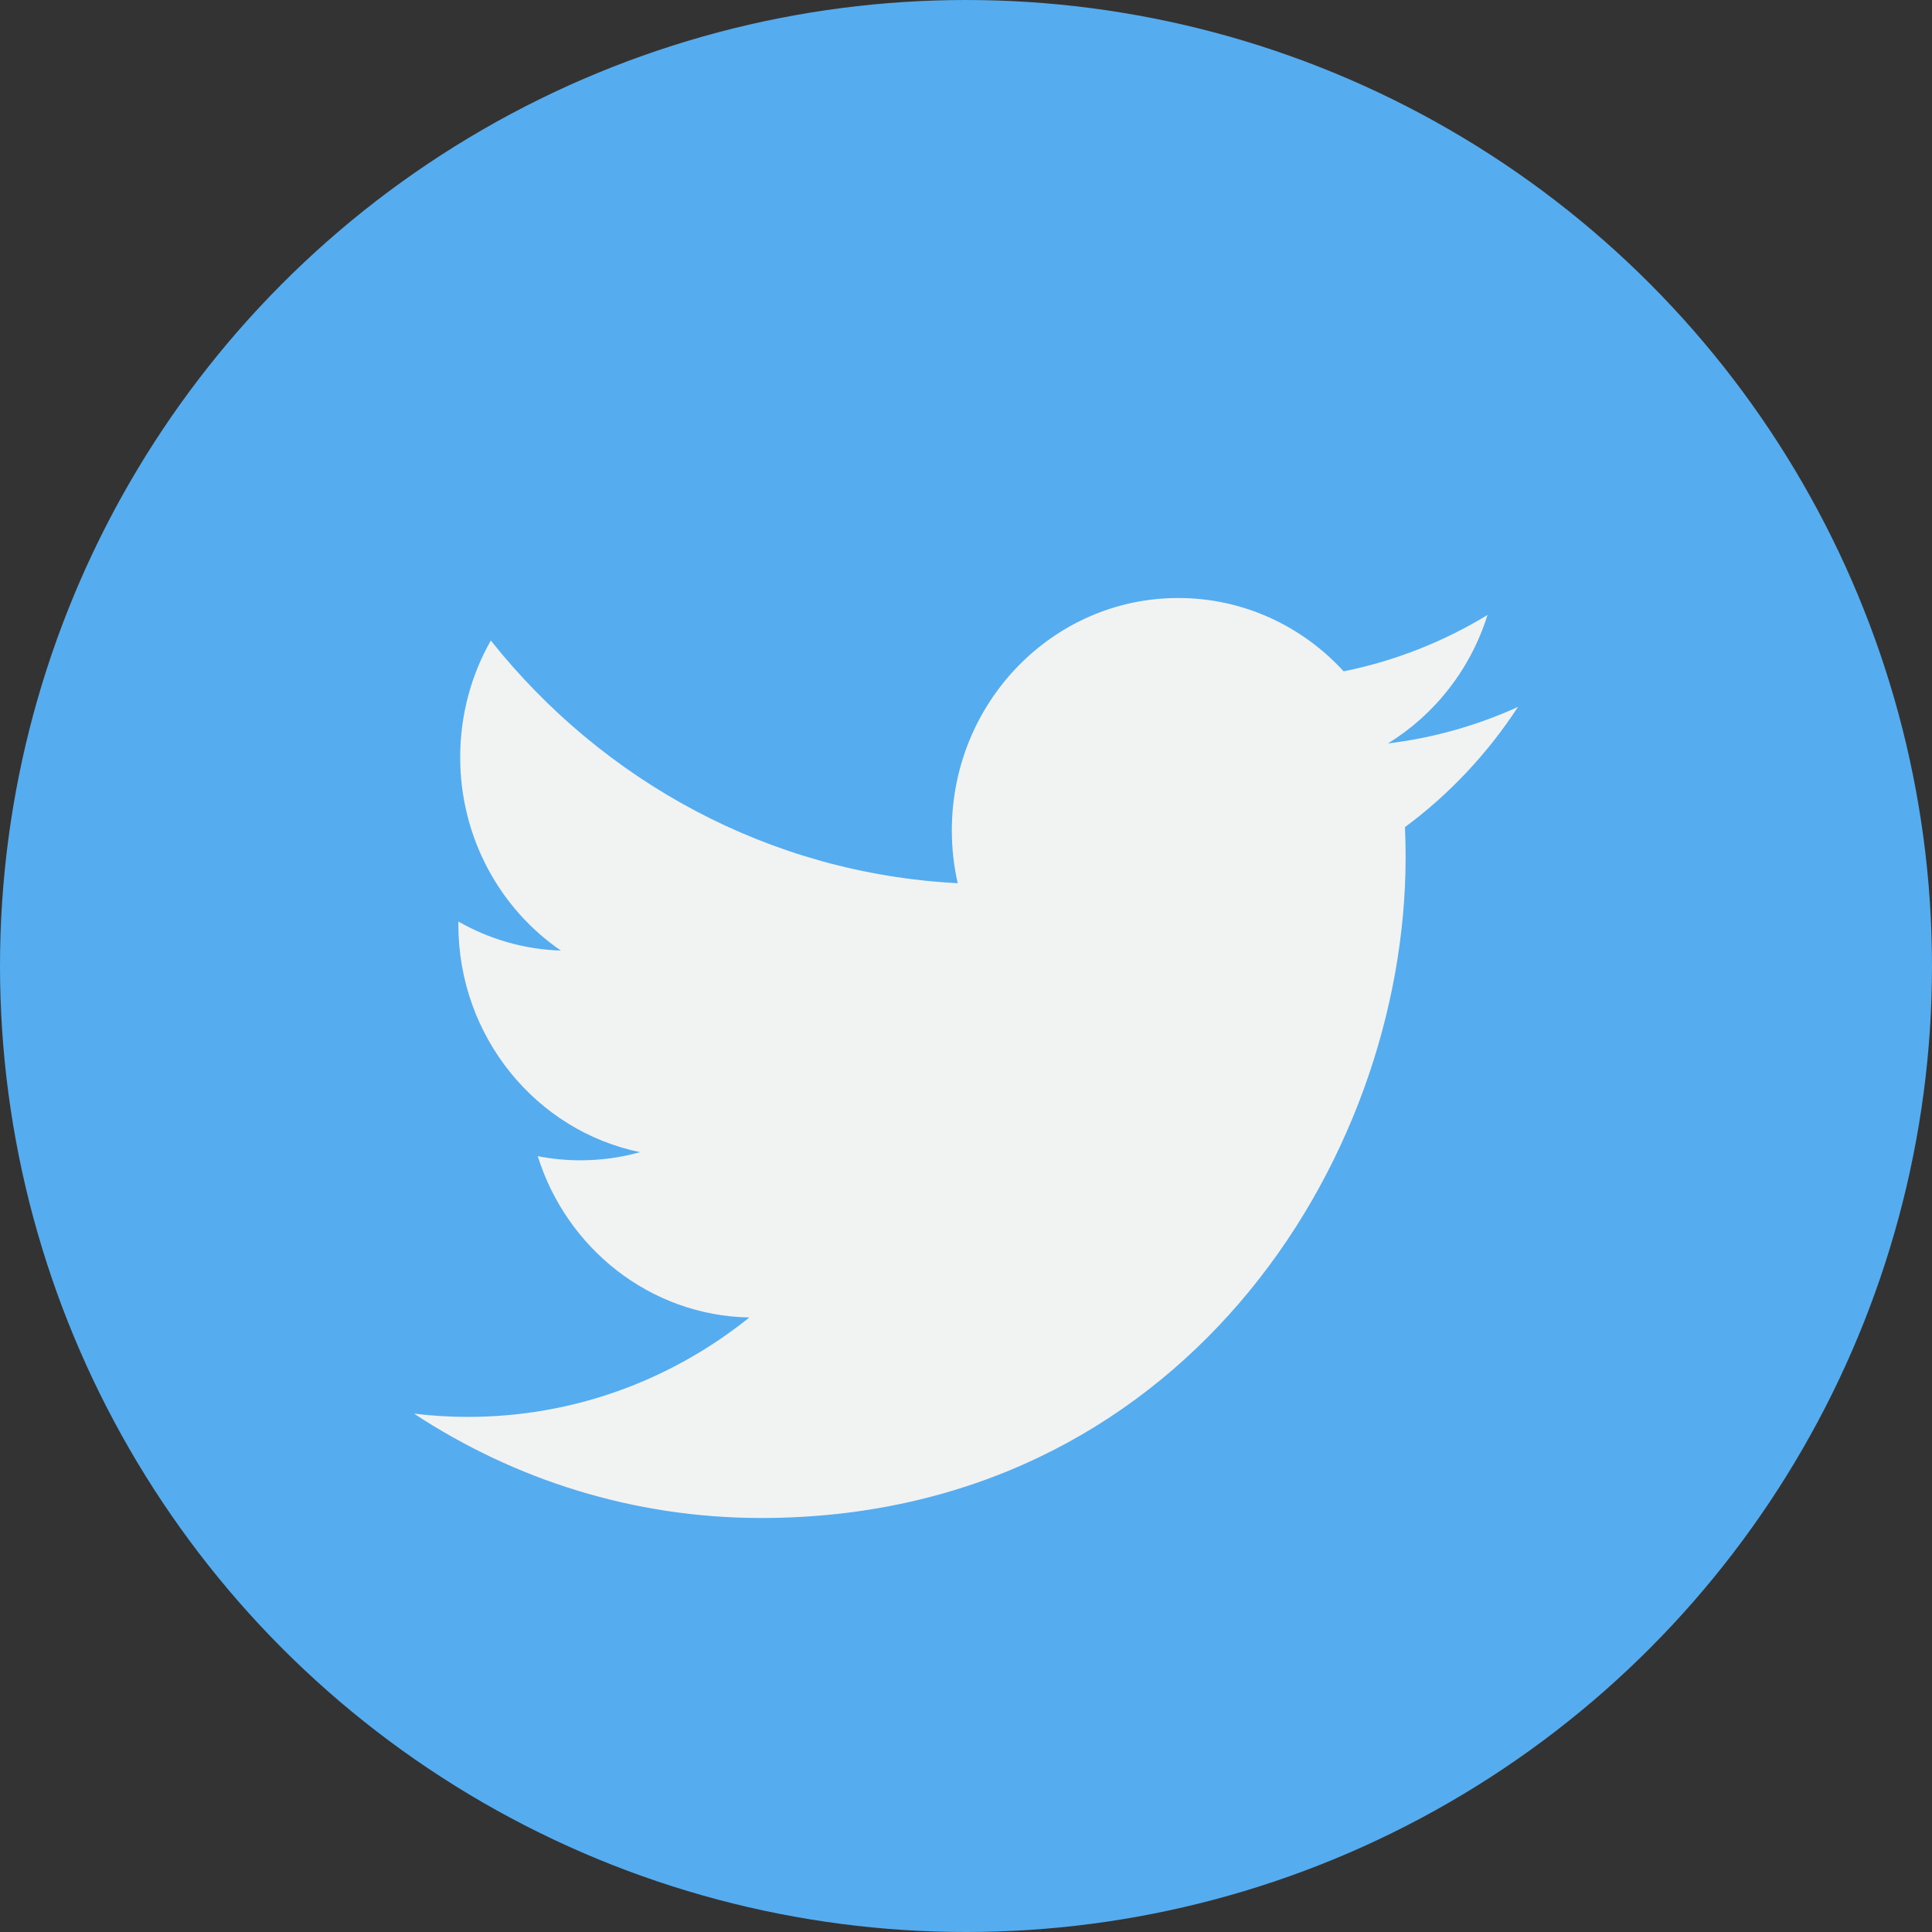 <?xml version="1.0" encoding="UTF-8"?>
<svg width="42px" height="42px" viewBox="0 0 42 42" version="1.1" xmlns="http://www.w3.org/2000/svg" xmlns:xlink="http://www.w3.org/1999/xlink">
    <rect x="0" y="0" width="42" height="42" fill="#333333" stroke="none"/>
    <!-- Generator: Sketch 53.1 (72631) - https://sketchapp.com -->
    <title>twitter</title>
    <desc>Created with Sketch.</desc>
    <g id="Page-1" stroke="none" stroke-width="1" fill="none" fill-rule="evenodd">
        <g id="Desktop" transform="translate(-166, -1768)" fill-rule="nonzero">
            <g id="Group" transform="translate(0, 1215)">
                <g id="Footer" transform="translate(109, 488)">
                    <g id="Group-4" transform="translate(0, 10)">
                        <g id="Group-2" transform="translate(0, 55)">
                            <g id="twitter" transform="translate(57, 0)">
                                <circle id="Oval" fill="#55ACEE" cx="21" cy="21" r="21"></circle>
                                <path d="M33,15.368 C32.117,15.769 31.168,16.041 30.172,16.162 C31.189,15.537 31.969,14.549 32.337,13.369 C31.386,13.948 30.331,14.368 29.21,14.594 C28.312,13.613 27.032,13 25.615,13 C22.897,13 20.692,15.261 20.692,18.049 C20.692,18.445 20.735,18.83 20.82,19.2 C16.728,18.989 13.099,16.979 10.67,13.924 C10.247,14.669 10.004,15.537 10.004,16.462 C10.004,18.214 10.873,19.76 12.194,20.665 C11.387,20.639 10.627,20.412 9.964,20.033 C9.964,20.054 9.964,20.076 9.964,20.097 C9.964,22.543 11.662,24.584 13.914,25.047 C13.501,25.163 13.065,25.224 12.617,25.224 C12.299,25.224 11.991,25.193 11.69,25.134 C12.317,27.14 14.135,28.6 16.29,28.641 C14.604,29.995 12.482,30.802 10.174,30.802 C9.777,30.802 9.384,30.778 9,30.731 C11.178,32.164 13.767,33 16.547,33 C25.604,33 30.557,25.307 30.557,18.634 C30.557,18.415 30.552,18.197 30.543,17.981 C31.505,17.269 32.34,16.38 33,15.368 L33,15.368 Z" id="Path" fill="#F1F2F2"></path>
                            </g>
                        </g>
                    </g>
                </g>
            </g>
        </g>
    </g>
</svg>